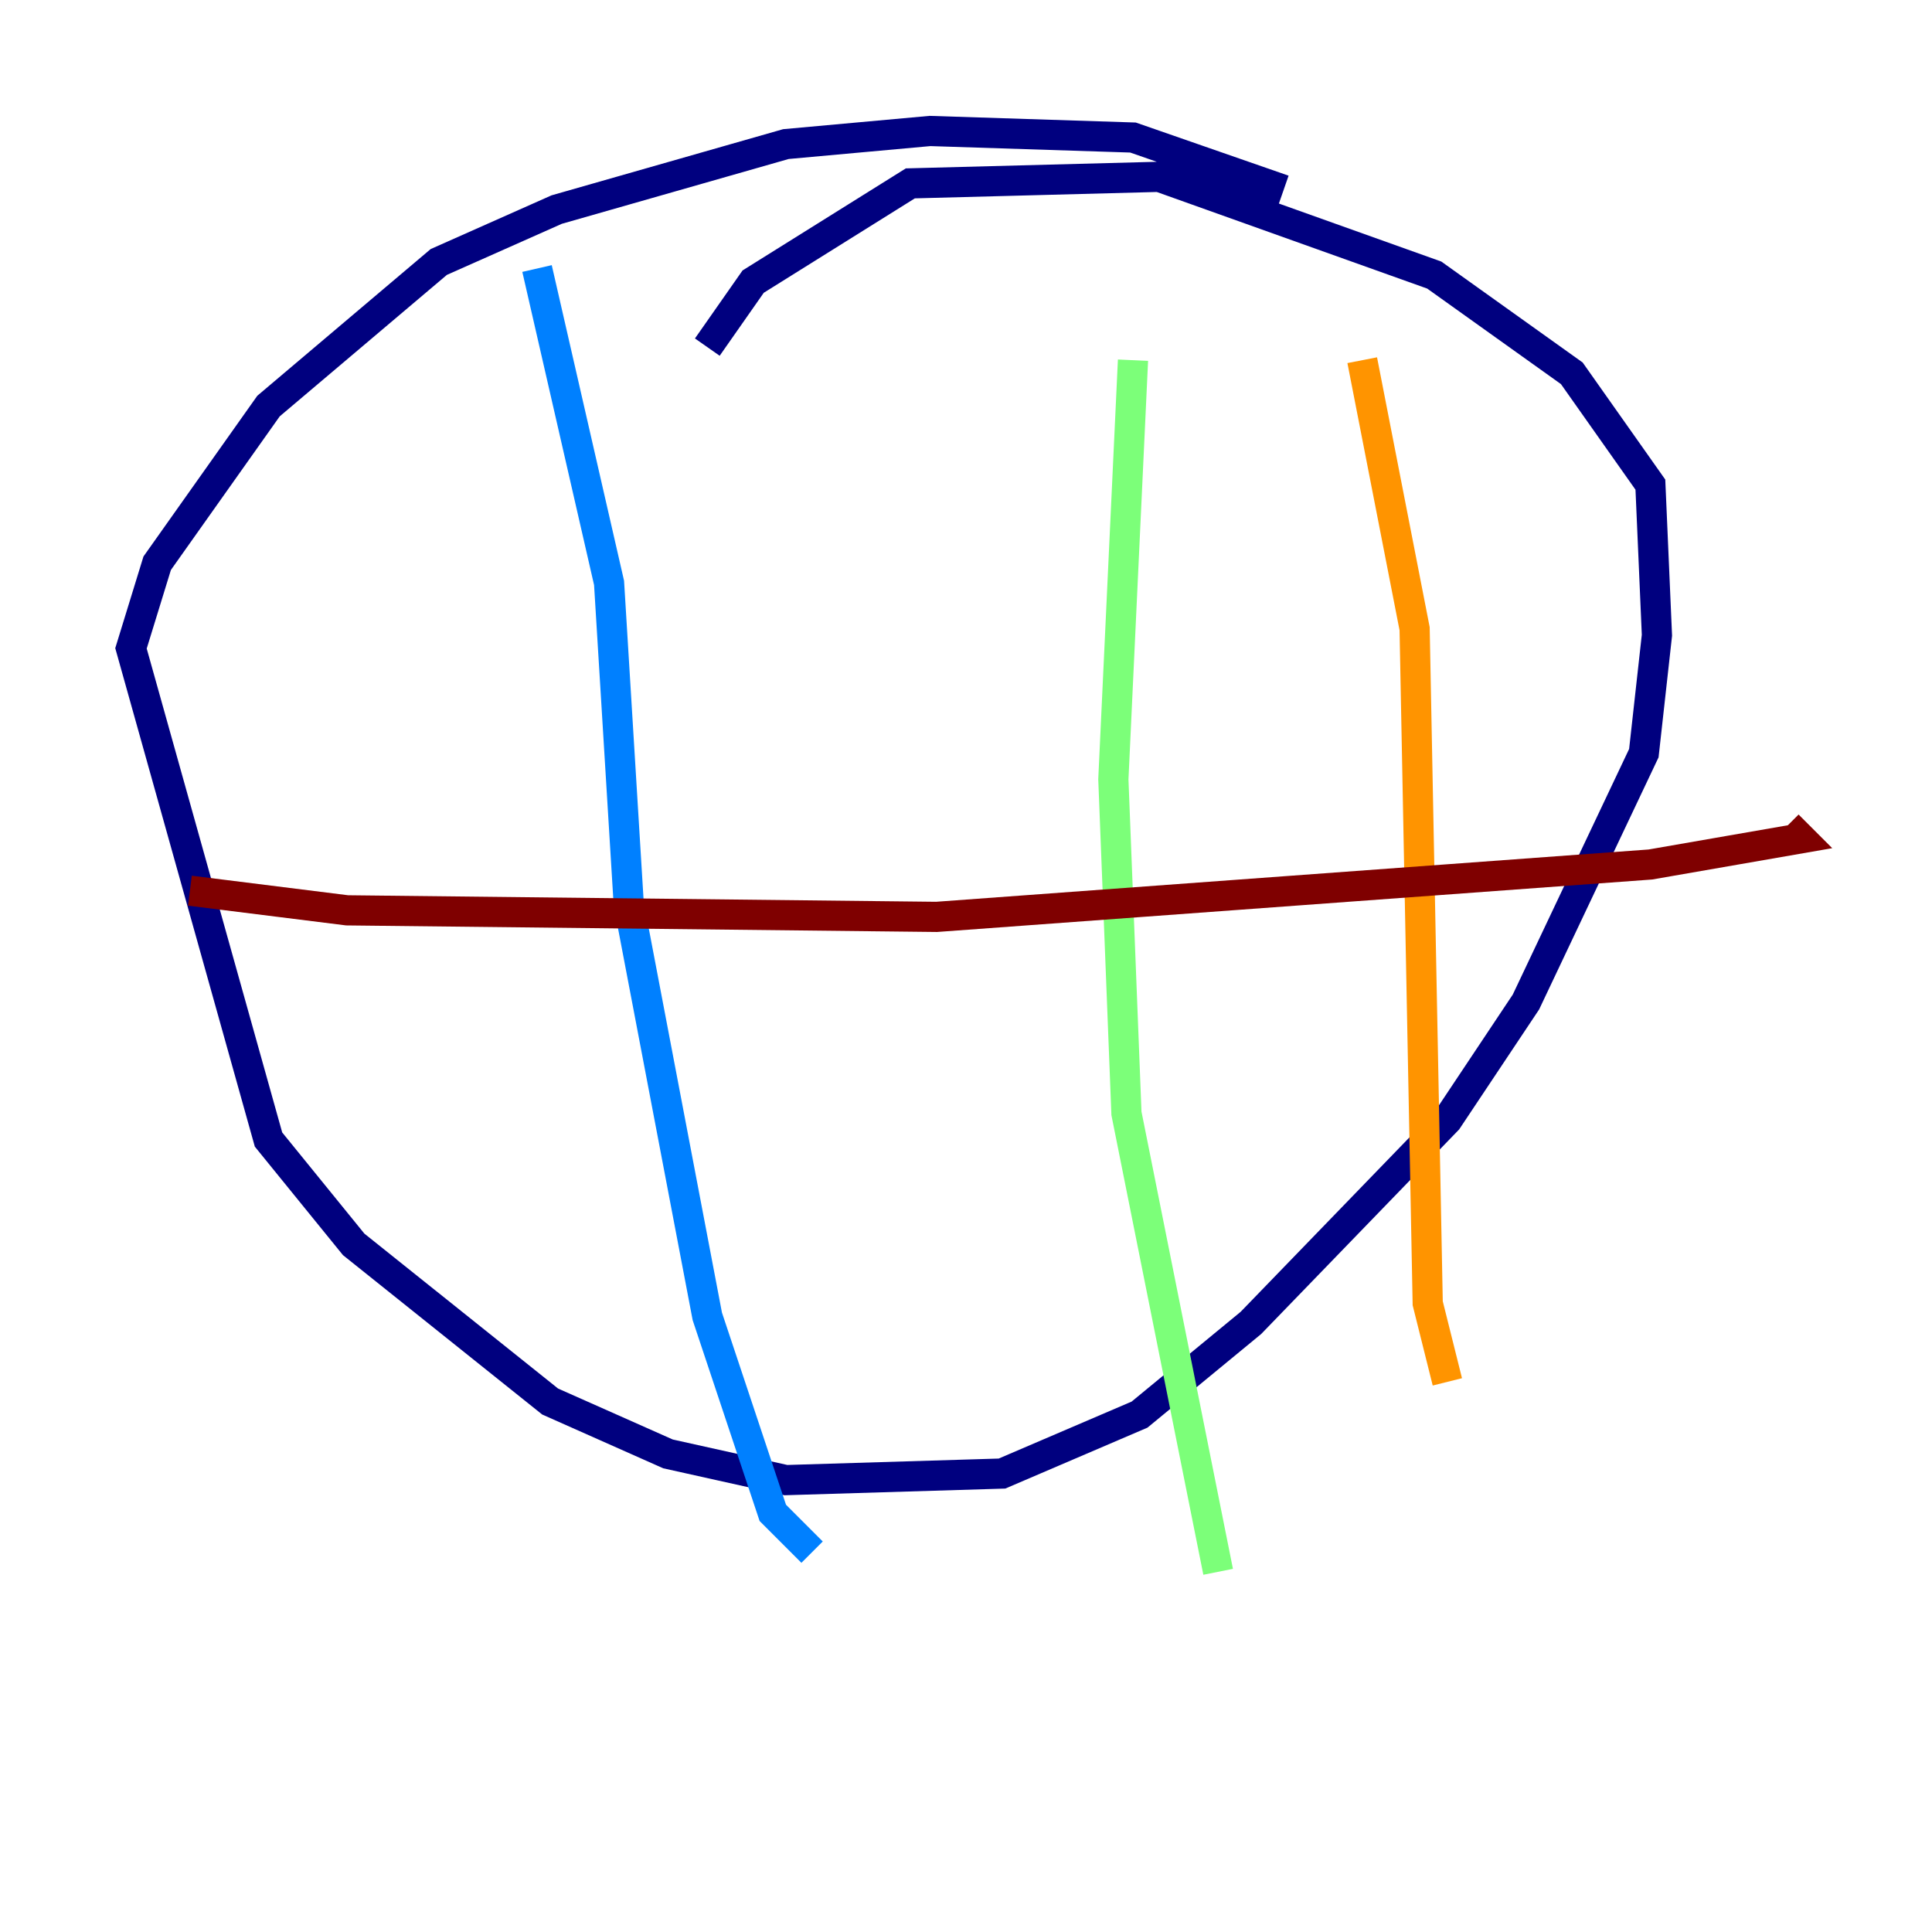<?xml version="1.0" encoding="utf-8" ?>
<svg baseProfile="tiny" height="128" version="1.2" viewBox="0,0,128,128" width="128" xmlns="http://www.w3.org/2000/svg" xmlns:ev="http://www.w3.org/2001/xml-events" xmlns:xlink="http://www.w3.org/1999/xlink"><defs /><polyline fill="none" points="85.044,12.583 75.064,9.112 61.614,8.678 52.068,9.546 36.881,13.885 29.071,17.356 17.79,26.902 10.414,37.315 8.678,42.956 17.79,75.498 23.43,82.441 36.447,92.854 44.258,96.325 52.068,98.061 66.386,97.627 75.498,93.722 82.875,87.647 95.891,74.197 101.098,66.386 108.909,49.898 109.776,42.088 109.342,32.108 104.136,24.732 95.024,18.224 76.8,11.715 60.312,12.149 49.898,18.658 46.861,22.997" stroke="#00007f" stroke-width="2" /><polyline fill="none" points="35.58,17.79 40.352,38.617 41.654,59.878 46.861,87.214 51.2,100.231 53.803,102.834" stroke="#0080ff" stroke-width="2" /><polyline fill="none" points="75.064,23.864 73.763,51.634 74.63,73.763 80.705,104.136" stroke="#7cff79" stroke-width="2" /><polyline fill="none" points="90.251,23.864 93.722,41.654 94.59,86.346 95.891,91.552" stroke="#ff9400" stroke-width="2" /><polyline fill="none" points="12.583,59.01 22.997,60.312 62.047,60.746 109.342,57.275 119.322,55.539 118.454,54.671" stroke="#7f0000" stroke-width="2" /></svg>
